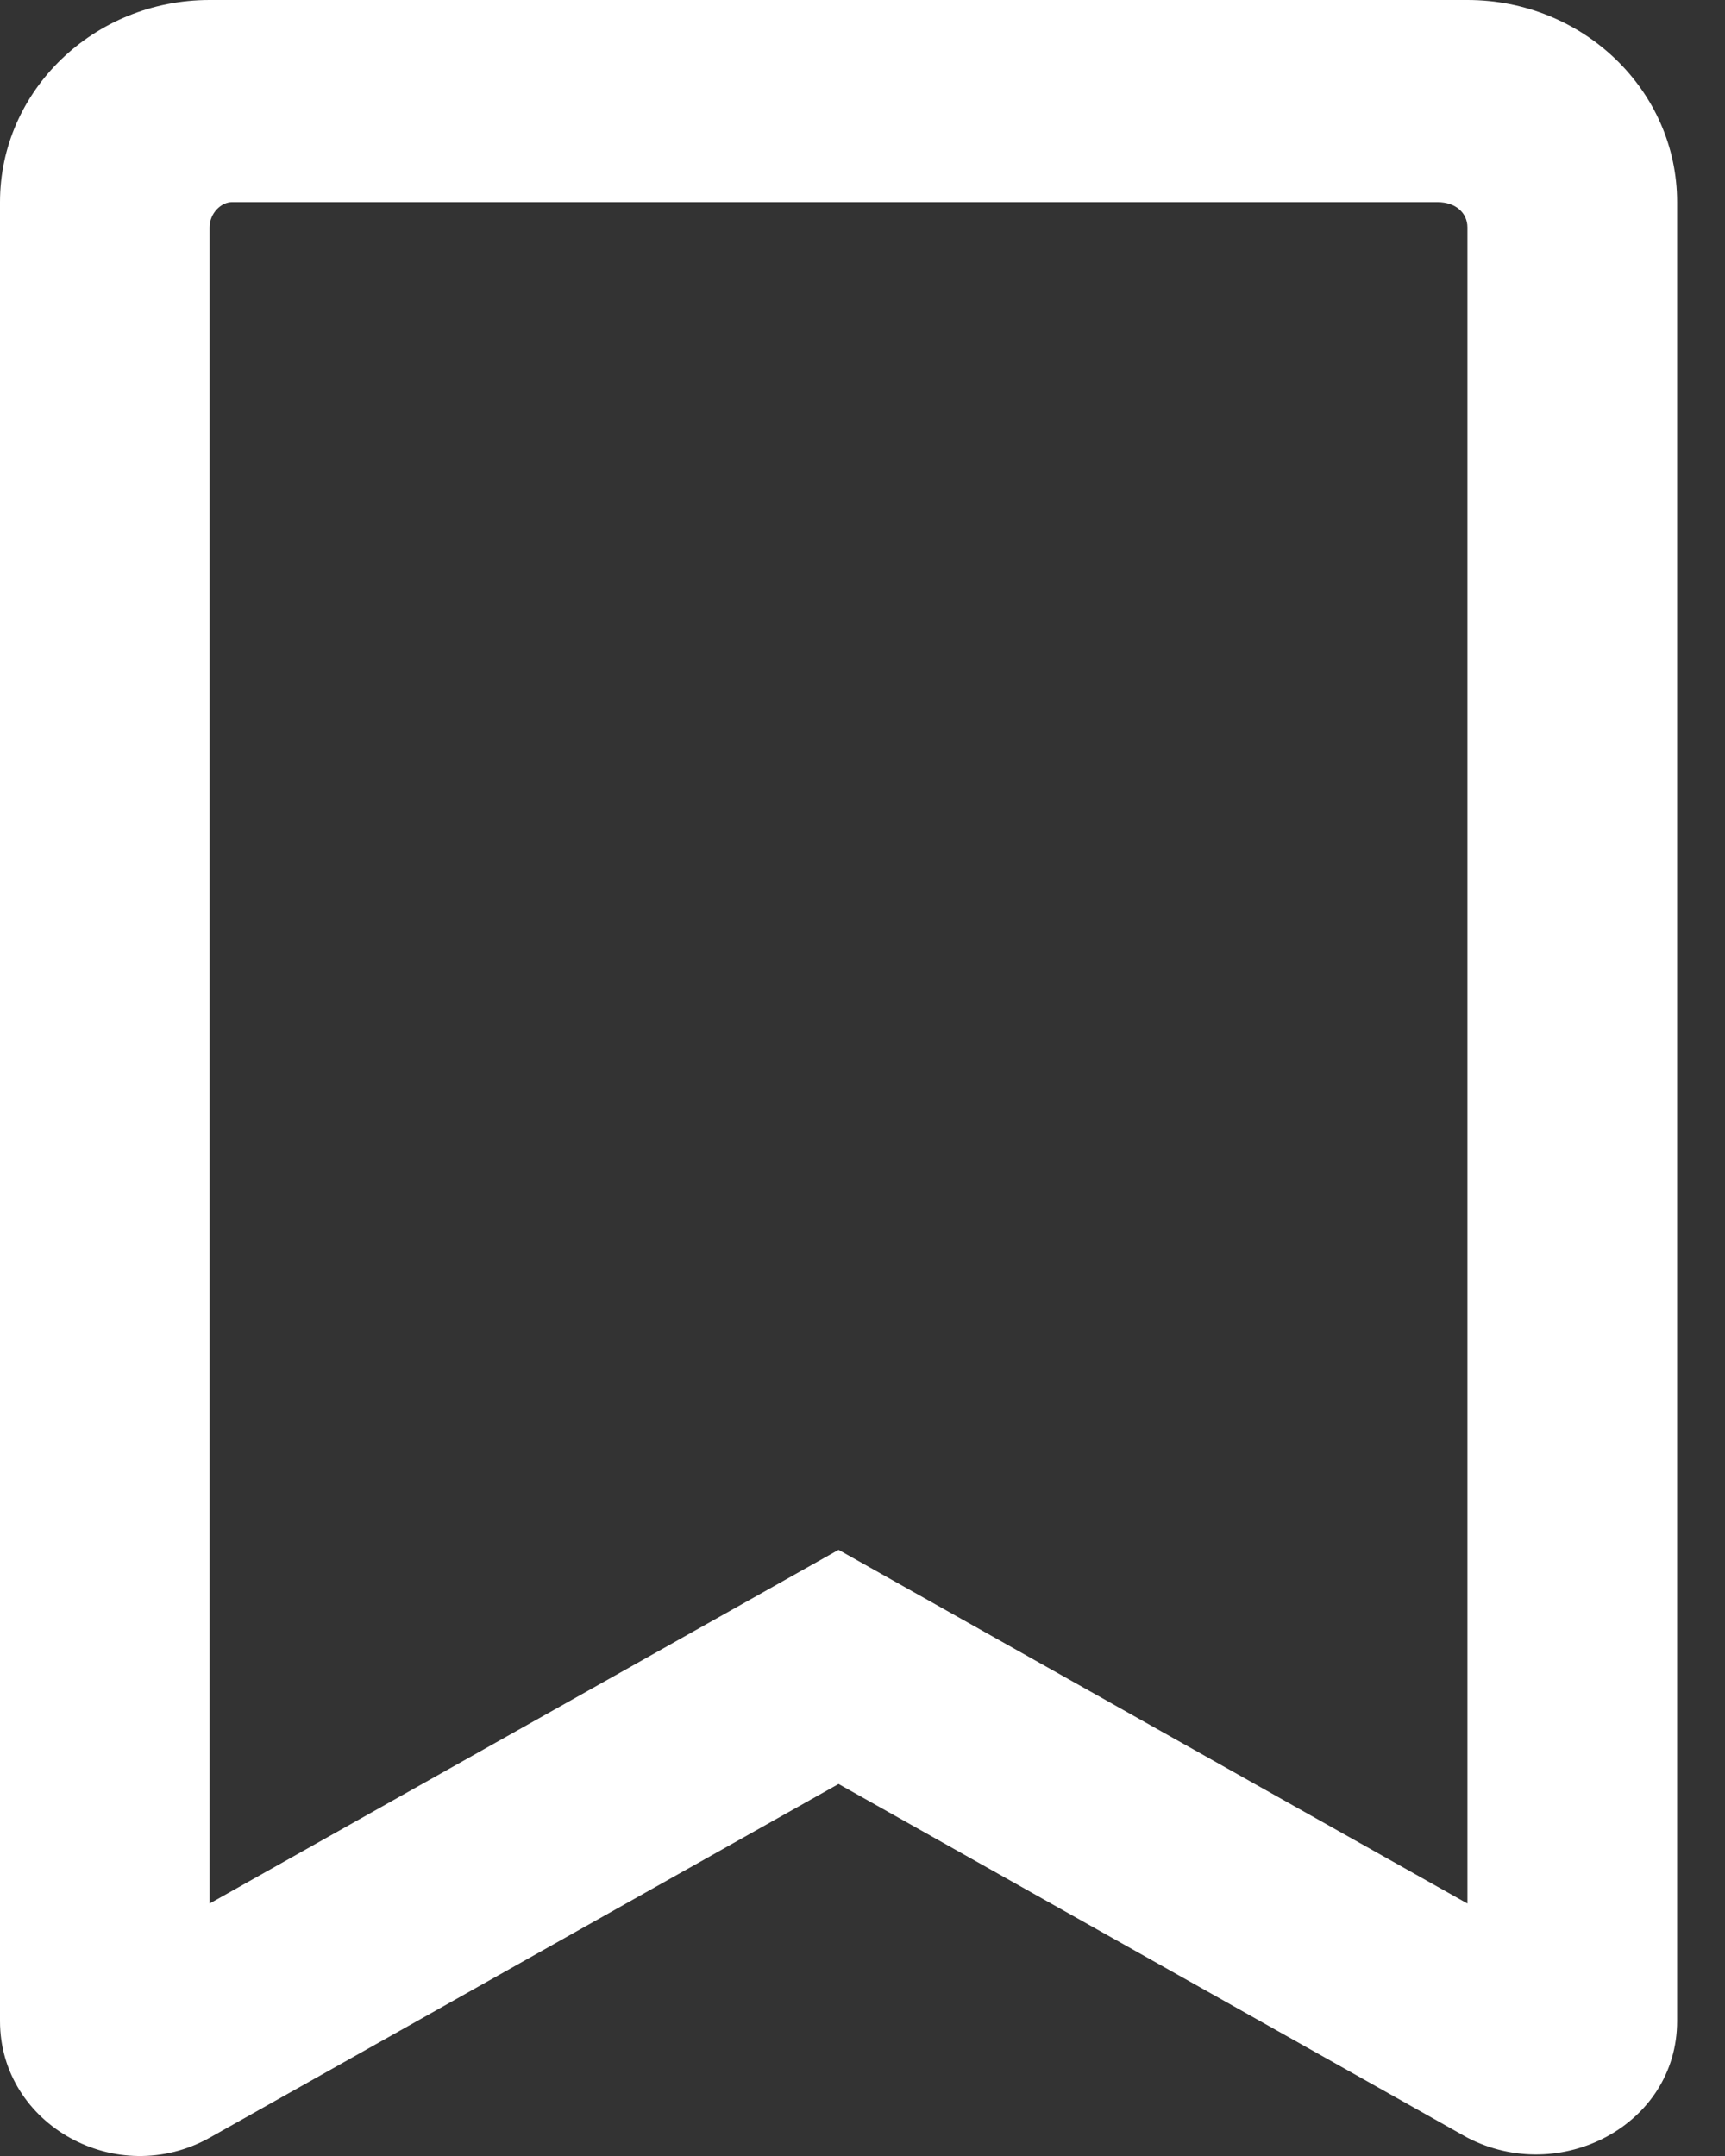 <svg width="16" height="20" viewBox="0 0 16 20" fill="none" xmlns="http://www.w3.org/2000/svg">
<rect x="0" y="0" width="16" height="20" fill="#333333" stroke="none"/>
<path d="M13.611 0H1.944C0.871 0 0 0.84 0 1.875V18.748C0 19.713 1.085 20.314 1.949 19.828L7.778 16.549L13.607 19.828C14.47 20.279 15.556 19.713 15.556 18.748V1.875C15.556 0.84 14.685 0 13.611 0ZM13.611 17.658L7.778 14.377L1.944 17.658V2.11C1.944 1.978 2.051 1.875 2.151 1.875H13.332C13.506 1.875 13.611 1.978 13.611 2.11V17.658Z" fill="white"/>
</svg>
